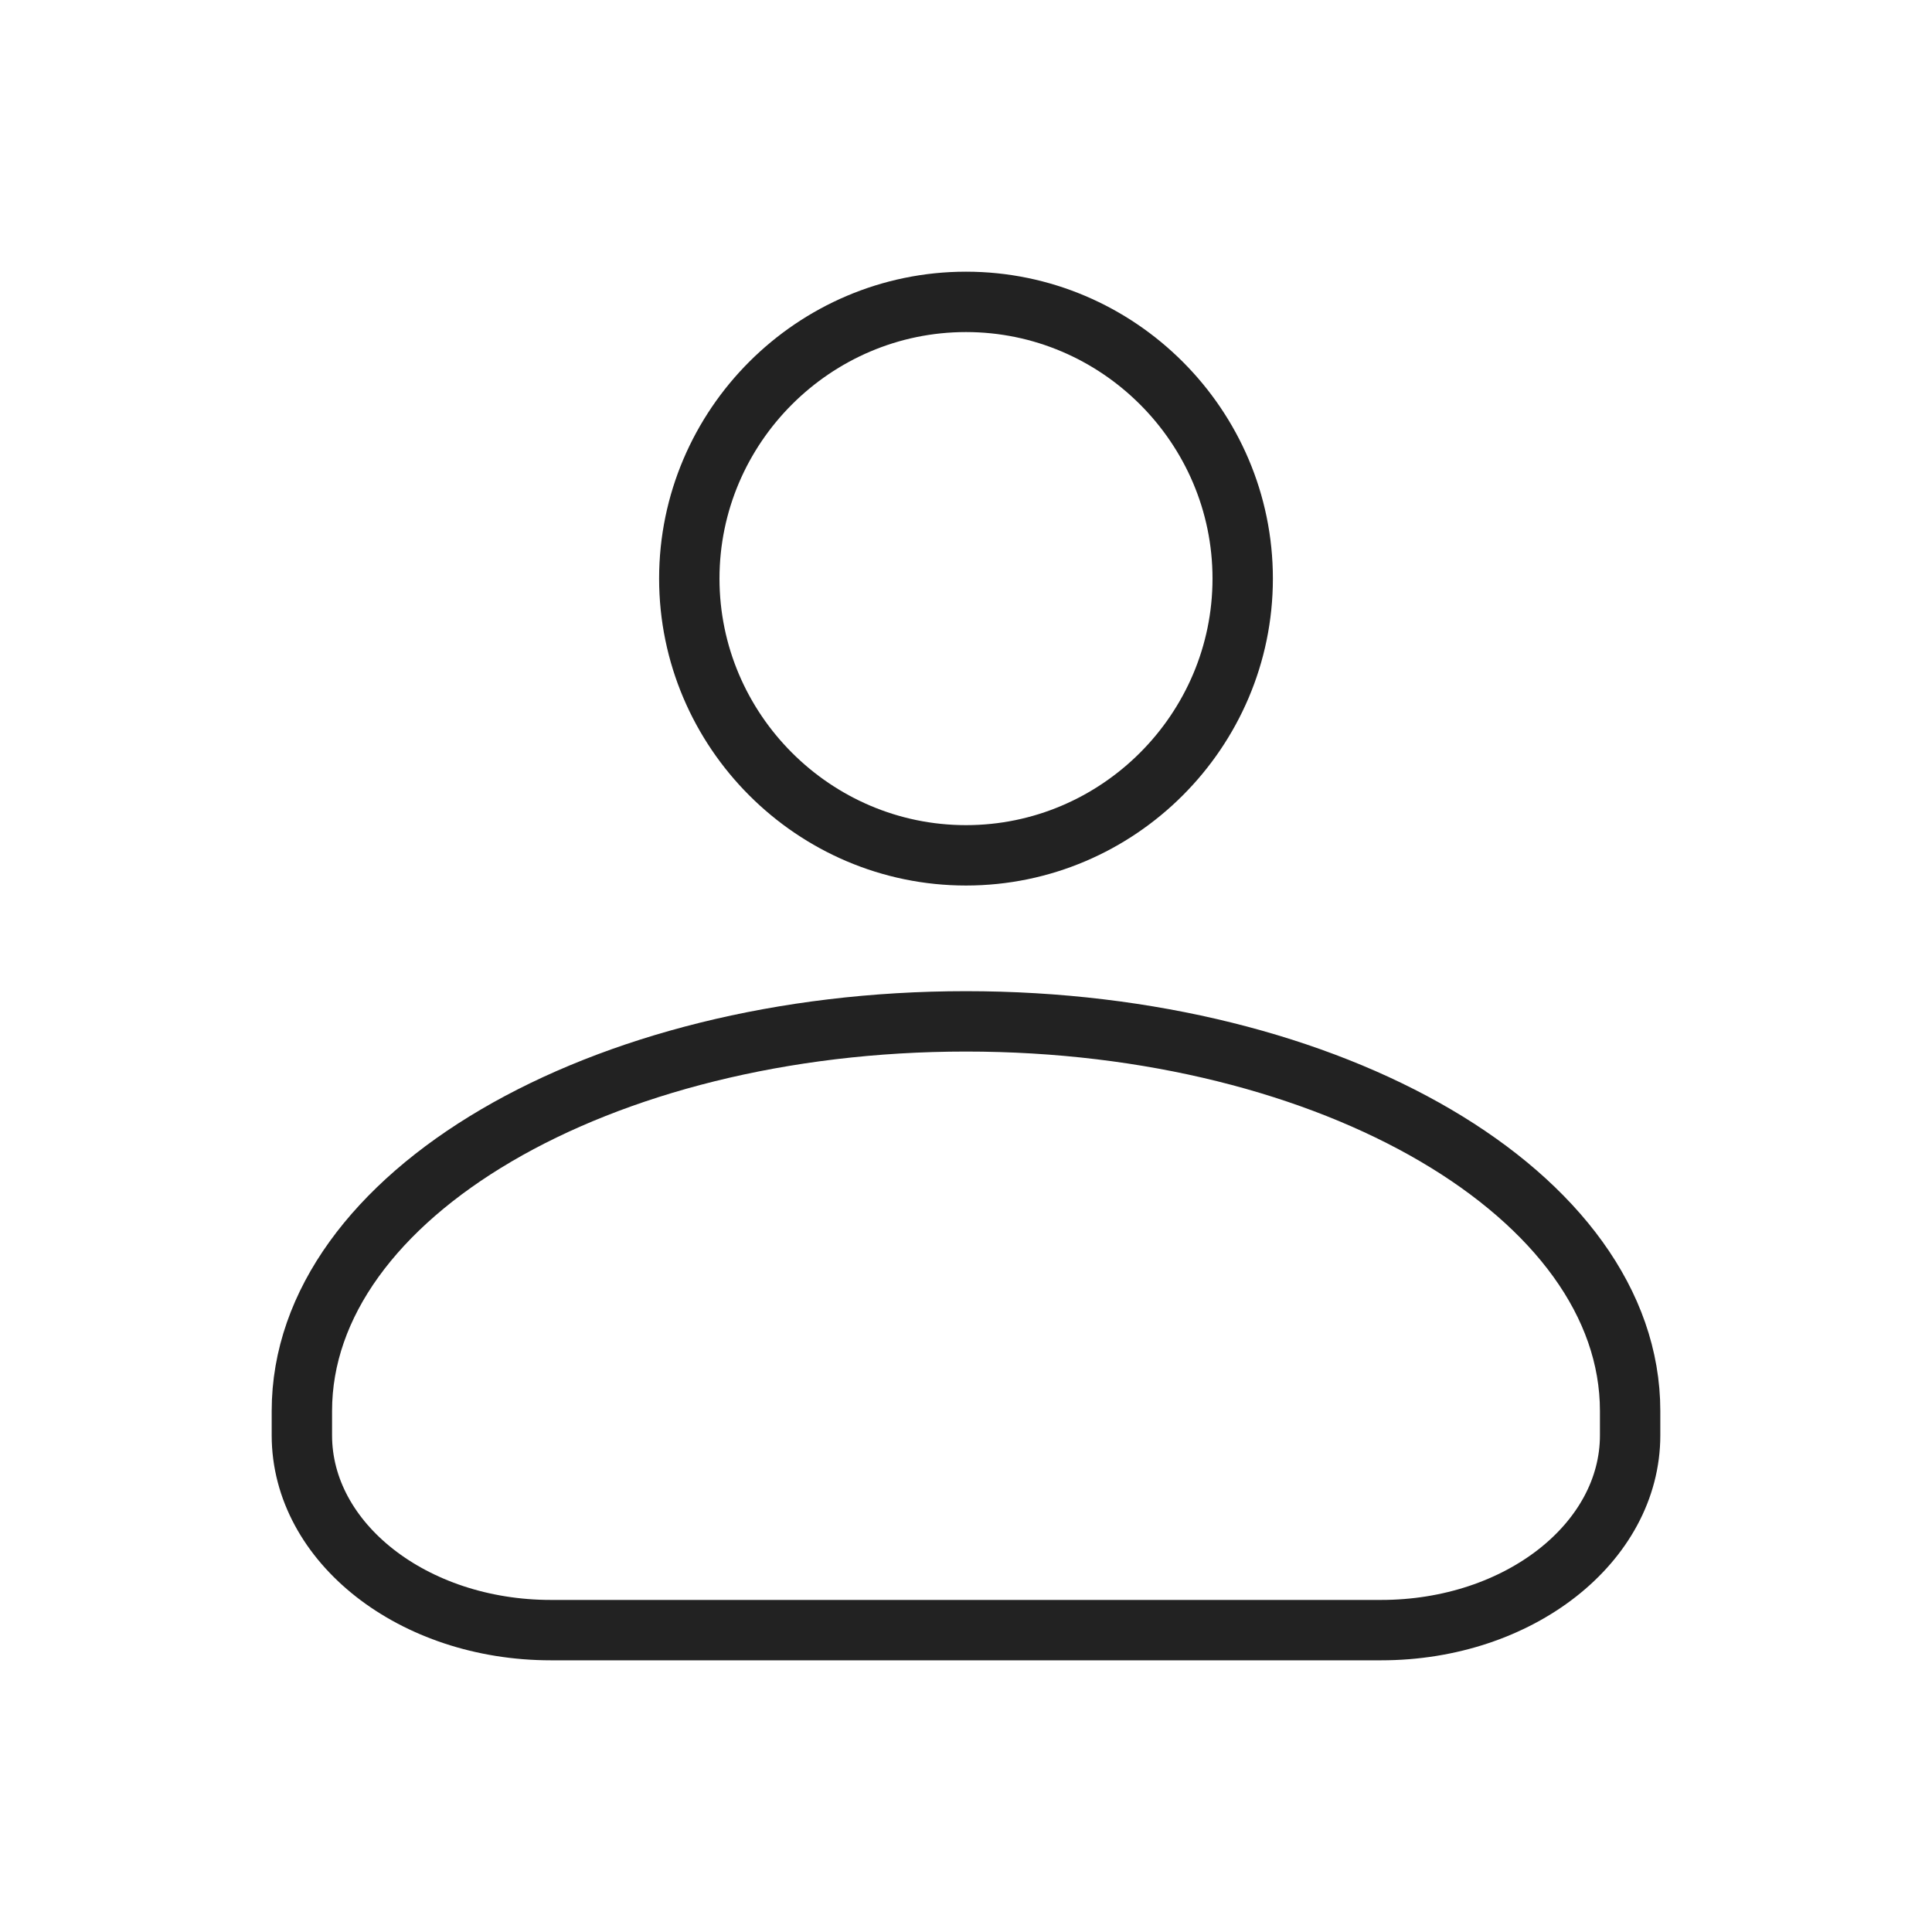 <svg width="32" height="32" viewBox="0 0 32 32" fill="none" xmlns="http://www.w3.org/2000/svg">
<path d="M11.417 9.583C11.417 7.062 13.479 5 16 5C18.521 5 20.583 7.062 20.583 9.583C20.583 12.104 18.521 14.167 16 14.167C13.479 14.167 11.417 12.104 11.417 9.583Z" stroke="#222222" stroke-miterlimit="10" stroke-linecap="round" stroke-linejoin="round"/>
<path d="M5 23.773C5 25.552 6.843 27 9.125 27H22.875C25.157 27 27 25.552 27 23.773V23.37C27 19.804 22.078 16.917 16 16.917C9.922 16.917 5 19.804 5 23.37V23.773Z" stroke="#222222" stroke-miterlimit="10" stroke-linecap="round" stroke-linejoin="round"/>
</svg>
